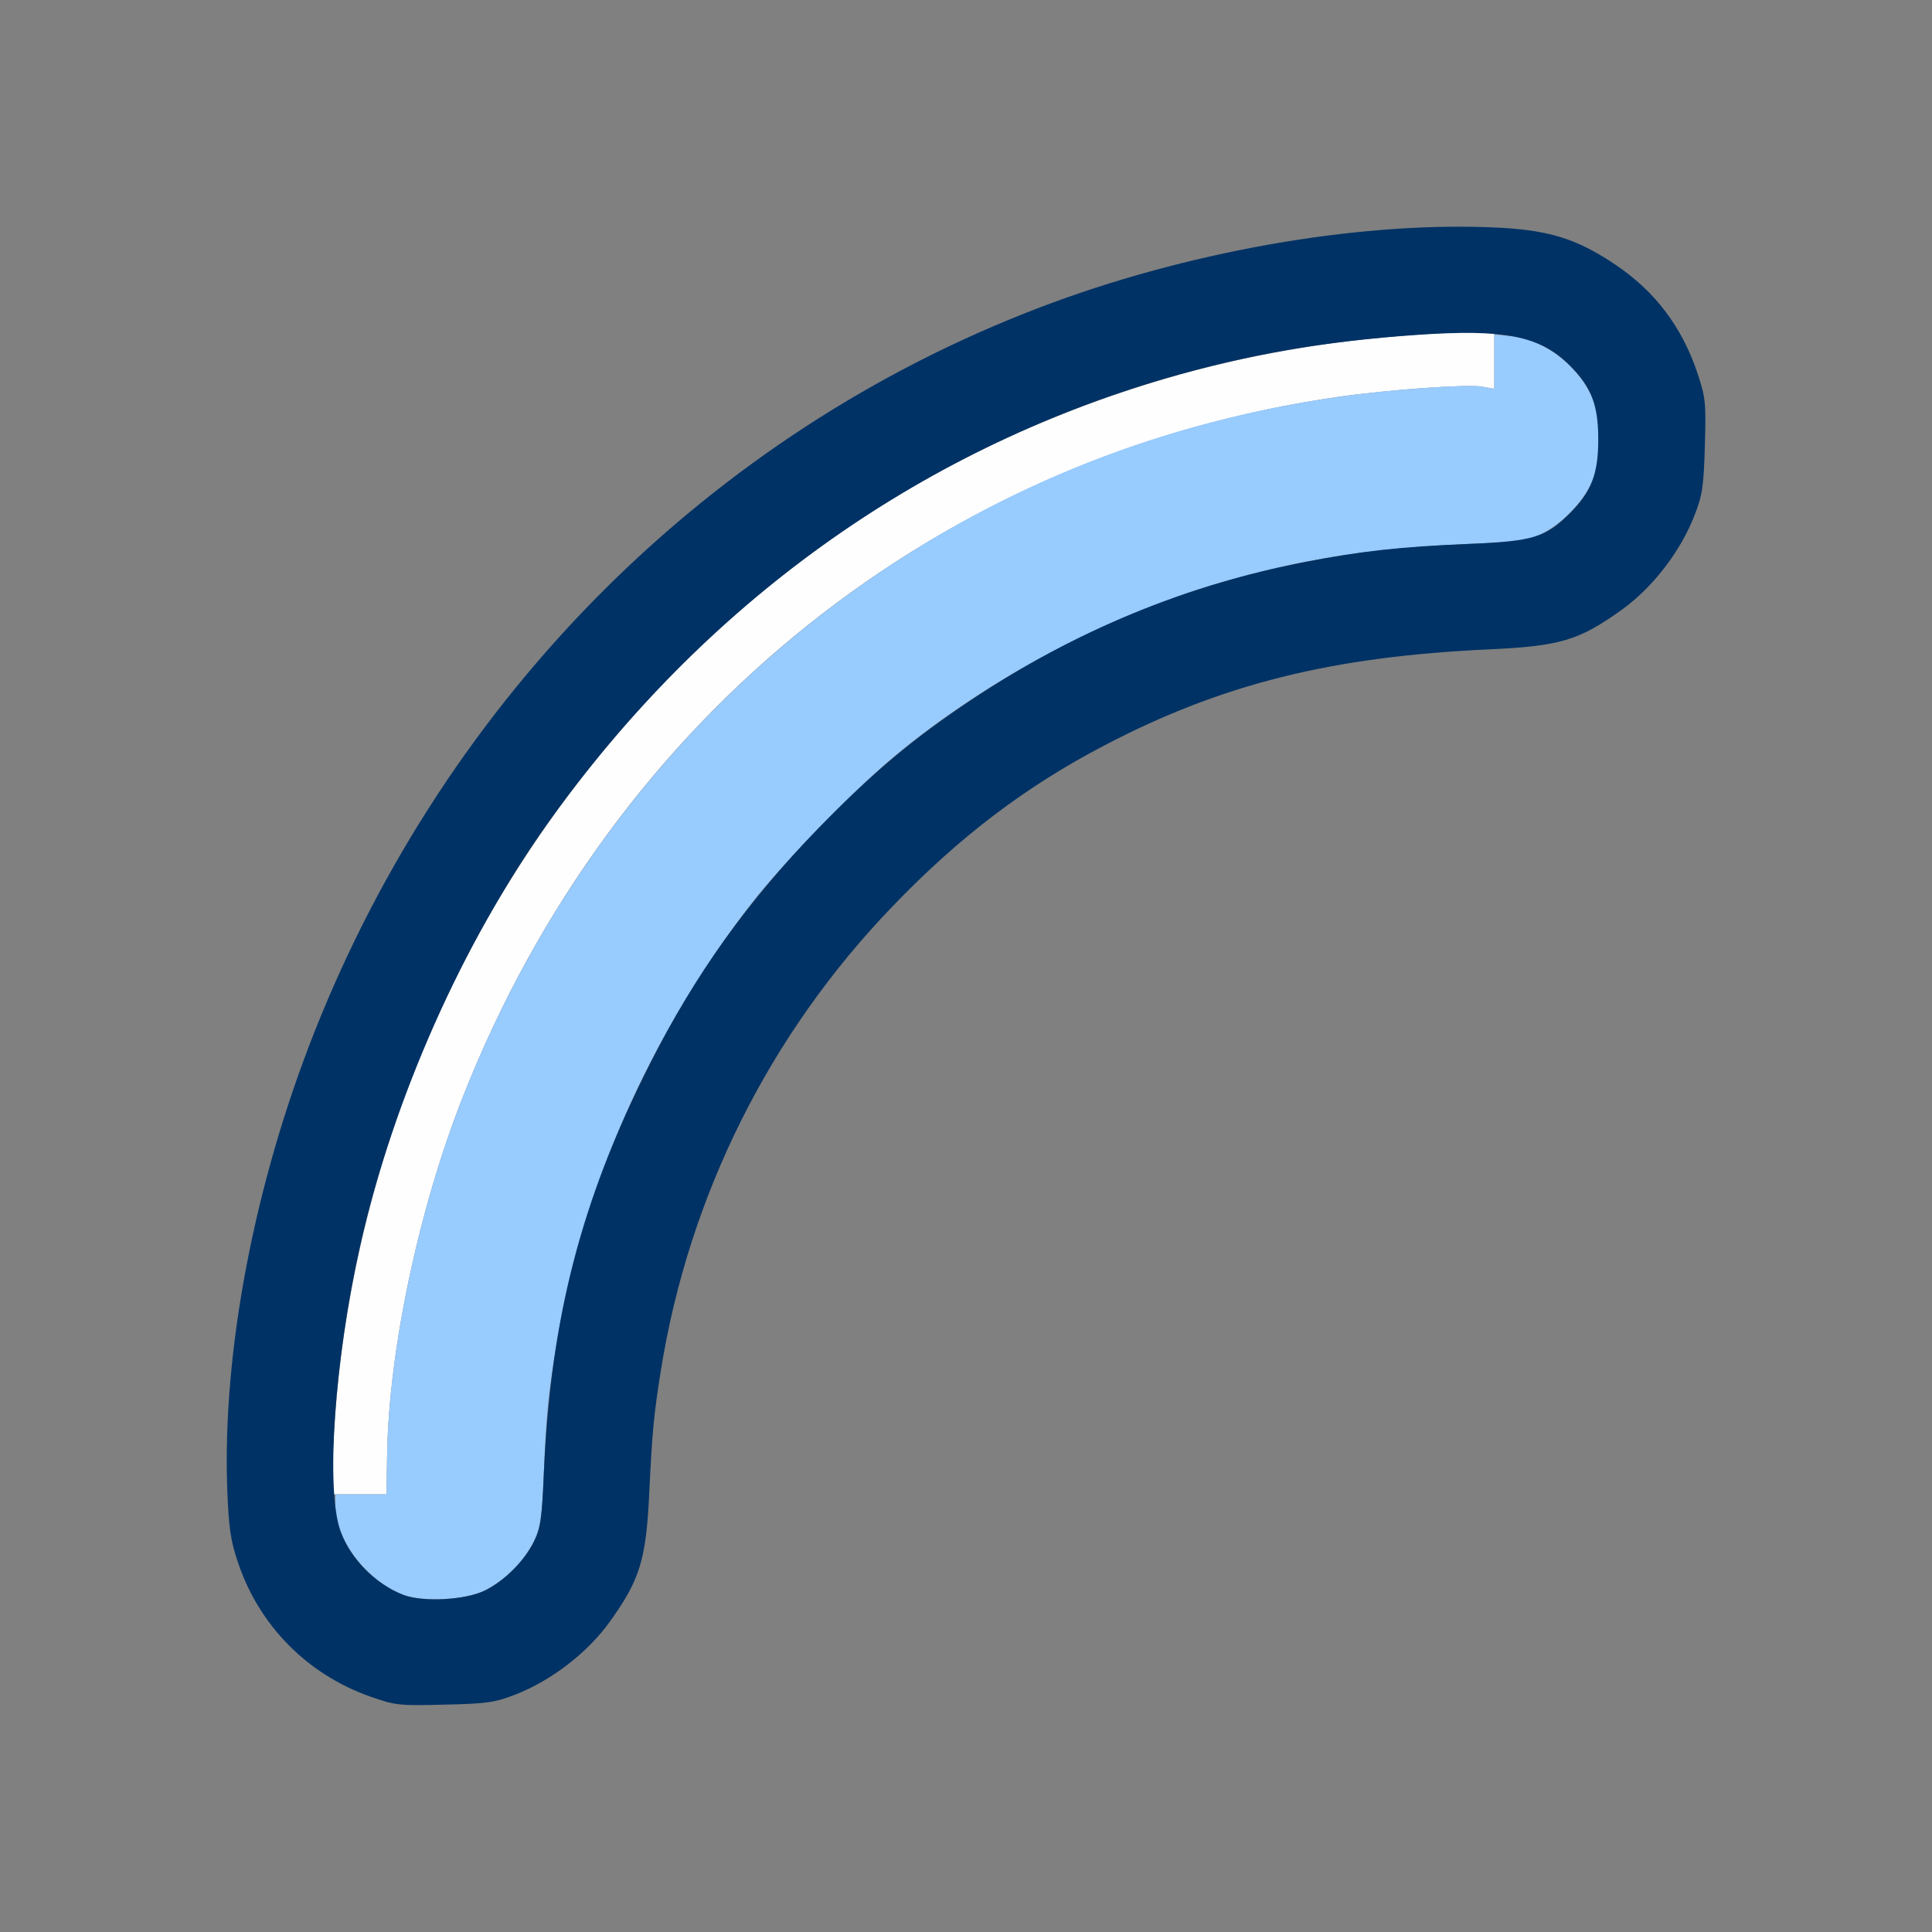 <?xml version="1.0" encoding="UTF-8" standalone="no"?>
<!-- Created with Inkscape (http://www.inkscape.org/) -->

<svg
   version="1.1"
   id="svg2"
   width="1600"
   height="1600"
   viewBox="0 0 1600 1600"
   sodipodi:docname="man_rot.svg"
   inkscape:version="1.2.2 (732a01da63, 2022-12-09)"
   xmlns:inkscape="http://www.inkscape.org/namespaces/inkscape"
   xmlns:sodipodi="http://sodipodi.sourceforge.net/DTD/sodipodi-0.dtd"
   xmlns="http://www.w3.org/2000/svg"
   xmlns:svg="http://www.w3.org/2000/svg"
   xmlns:rdf="http://www.w3.org/1999/02/22-rdf-syntax-ns#"
   xmlns:cc="http://creativecommons.org/ns#"
   xmlns:dc="http://purl.org/dc/elements/1.1/">
  <rect x="0" y="0" width="1600" height="1600" fill="#808080" stroke="none"/>
  <defs
     id="defs6" />
  <sodipodi:namedview
     pagecolor="#808080"
     bordercolor="#666666"
     borderopacity="1"
     objecttolerance="10"
     gridtolerance="10"
     guidetolerance="10"
     inkscape:pageopacity="0"
     inkscape:pageshadow="2"
     inkscape:window-width="1993"
     inkscape:window-height="1009"
     id="namedview4"
     showgrid="false"
     inkscape:zoom="0.5"
     inkscape:cx="453"
     inkscape:cy="184"
     inkscape:window-x="-8"
     inkscape:window-y="-8"
     inkscape:window-maximized="1"
     inkscape:current-layer="MAN_ROT"
     inkscape:showpageshadow="0"
     inkscape:pagecheckerboard="true"
     inkscape:deskcolor="#d1d1d1" />
  <g
     id="MAN_ROT"
     transform="matrix(87.5,0,0,87.5,100,100)"
     style="stroke-width:0.011">
    <path
       style="fill:none;stroke-width:0"
       d="M 0,8 V 0 h 8 8 v 8 8 H 8 0 Z m 3.734,6.896 C 4.078,14.762 4.42,14.498 4.631,14.203 4.914,13.808 4.972,13.618 5.002,12.991 5.03,12.415 5.045,12.248 5.112,11.828 5.323,10.512 5.86,9.249 6.666,8.178 7.373,7.239 8.315,6.432 9.312,5.911 c 1.112,-0.581 2.15,-0.839 3.642,-0.908 0.668,-0.031 0.847,-0.084 1.248,-0.372 0.295,-0.211 0.559,-0.553 0.693,-0.897 0.075,-0.192 0.087,-0.272 0.098,-0.658 0.012,-0.41 0.007,-0.456 -0.07,-0.688 C 14.778,1.954 14.522,1.615 14.149,1.364 13.769,1.108 13.502,1.028 12.953,1.008 11.967,0.971 10.747,1.135 9.633,1.455 5.502,2.639 2.305,6.047 1.295,10.343 c -0.208,0.884 -0.314,1.851 -0.286,2.61 0.023,0.626 0.141,0.953 0.509,1.408 0.152,0.188 0.548,0.448 0.839,0.551 0.241,0.085 0.273,0.089 0.706,0.079 0.404,-0.009 0.477,-0.02 0.672,-0.096 z"
       id="path825"
       inkscape:connector-curvature="0" />
    <path
       style="fill:#fefefe;stroke-width:0"
       d="M 2.012,12.539 C 2.173,9.128 3.944,5.911 6.738,3.951 8.122,2.98 9.729,2.349 11.422,2.111 11.832,2.053 12.488,2 12.786,2 H 13 V 2.268 2.537 L 12.879,2.516 C 12.738,2.493 12.002,2.545 11.531,2.612 7.756,3.154 4.661,5.626 3.238,9.238 2.819,10.301 2.536,11.641 2.521,12.631 l -0.006,0.369 -0.263,6.2e-5 -0.263,6.3e-5 0.022,-0.461 z"
       id="path823"
       inkscape:connector-curvature="0" />
    <path
       style="fill:#98cbfe;stroke-width:0"
       d="M 2.677,13.953 C 2.324,13.819 2.031,13.434 2.031,13.105 V 13 l 0.242,-6.2e-5 0.242,-6.3e-5 0.006,-0.369 C 2.536,11.641 2.819,10.301 3.238,9.238 4.02,7.253 5.33,5.573 7.019,4.388 8.376,3.437 9.864,2.851 11.531,2.612 c 0.47,-0.067 1.207,-0.12 1.348,-0.096 L 13,2.537 V 2.28 2.023 l 0.152,0.015 c 0.304,0.029 0.615,0.254 0.76,0.55 0.104,0.211 0.104,0.645 0,0.856 -0.093,0.188 -0.282,0.377 -0.469,0.468 -0.128,0.062 -0.215,0.074 -0.688,0.094 -0.916,0.038 -1.586,0.143 -2.354,0.368 C 9.317,4.692 8.168,5.306 7.312,6.024 6.921,6.352 6.259,7.035 5.971,7.406 c -0.951,1.224 -1.599,2.684 -1.842,4.146 -0.082,0.494 -0.101,0.68 -0.125,1.256 -0.018,0.419 -0.031,0.509 -0.092,0.635 -0.091,0.187 -0.28,0.376 -0.468,0.468 -0.183,0.09 -0.582,0.111 -0.767,0.041 z"
       id="path821"
       inkscape:connector-curvature="0" />
    <path
       style="fill:#003265;stroke-width:0"
       d="M 2.357,14.913 C 1.762,14.702 1.307,14.239 1.108,13.641 1.039,13.434 1.022,13.316 1.008,12.953 0.961,11.653 1.263,10.067 1.833,8.625 3.093,5.44 5.575,2.959 8.696,1.768 10.063,1.246 11.663,0.96 12.953,1.008 c 0.548,0.02 0.816,0.1 1.196,0.356 0.373,0.251 0.629,0.59 0.774,1.025 0.077,0.232 0.082,0.278 0.07,0.688 -0.011,0.386 -0.023,0.466 -0.098,0.658 C 14.762,4.078 14.498,4.42 14.203,4.631 13.801,4.919 13.622,4.972 12.954,5.003 11.463,5.071 10.424,5.33 9.312,5.911 8.565,6.301 7.941,6.774 7.308,7.432 6.142,8.641 5.377,10.173 5.112,11.828 c -0.067,0.42 -0.083,0.587 -0.11,1.163 -0.03,0.627 -0.088,0.817 -0.371,1.212 C 4.42,14.498 4.078,14.762 3.734,14.896 3.539,14.971 3.467,14.982 3.062,14.991 2.63,15.002 2.598,14.998 2.357,14.913 Z M 3.444,13.912 c 0.188,-0.092 0.377,-0.281 0.468,-0.468 0.061,-0.126 0.074,-0.216 0.092,-0.635 C 4.066,11.342 4.355,10.222 5.002,8.938 5.434,8.082 5.931,7.387 6.608,6.691 7.123,6.163 7.494,5.852 8.047,5.483 9.03,4.828 10.083,4.393 11.214,4.175 11.746,4.072 12.11,4.032 12.755,4.005 c 0.614,-0.025 0.73,-0.061 0.96,-0.29 0.206,-0.206 0.269,-0.371 0.269,-0.699 0,-0.329 -0.064,-0.494 -0.269,-0.699 C 13.435,2.036 13.1,1.969 12.265,2.027 11.393,2.087 10.654,2.215 9.888,2.439 7.533,3.128 5.523,4.575 4.045,6.644 3.238,7.775 2.578,9.26 2.265,10.652 c -0.242,1.074 -0.326,2.297 -0.186,2.694 0.092,0.261 0.335,0.507 0.598,0.607 0.184,0.07 0.584,0.048 0.767,-0.041 z"
       id="path819"
       inkscape:connector-curvature="0" />
  </g>
</svg>
